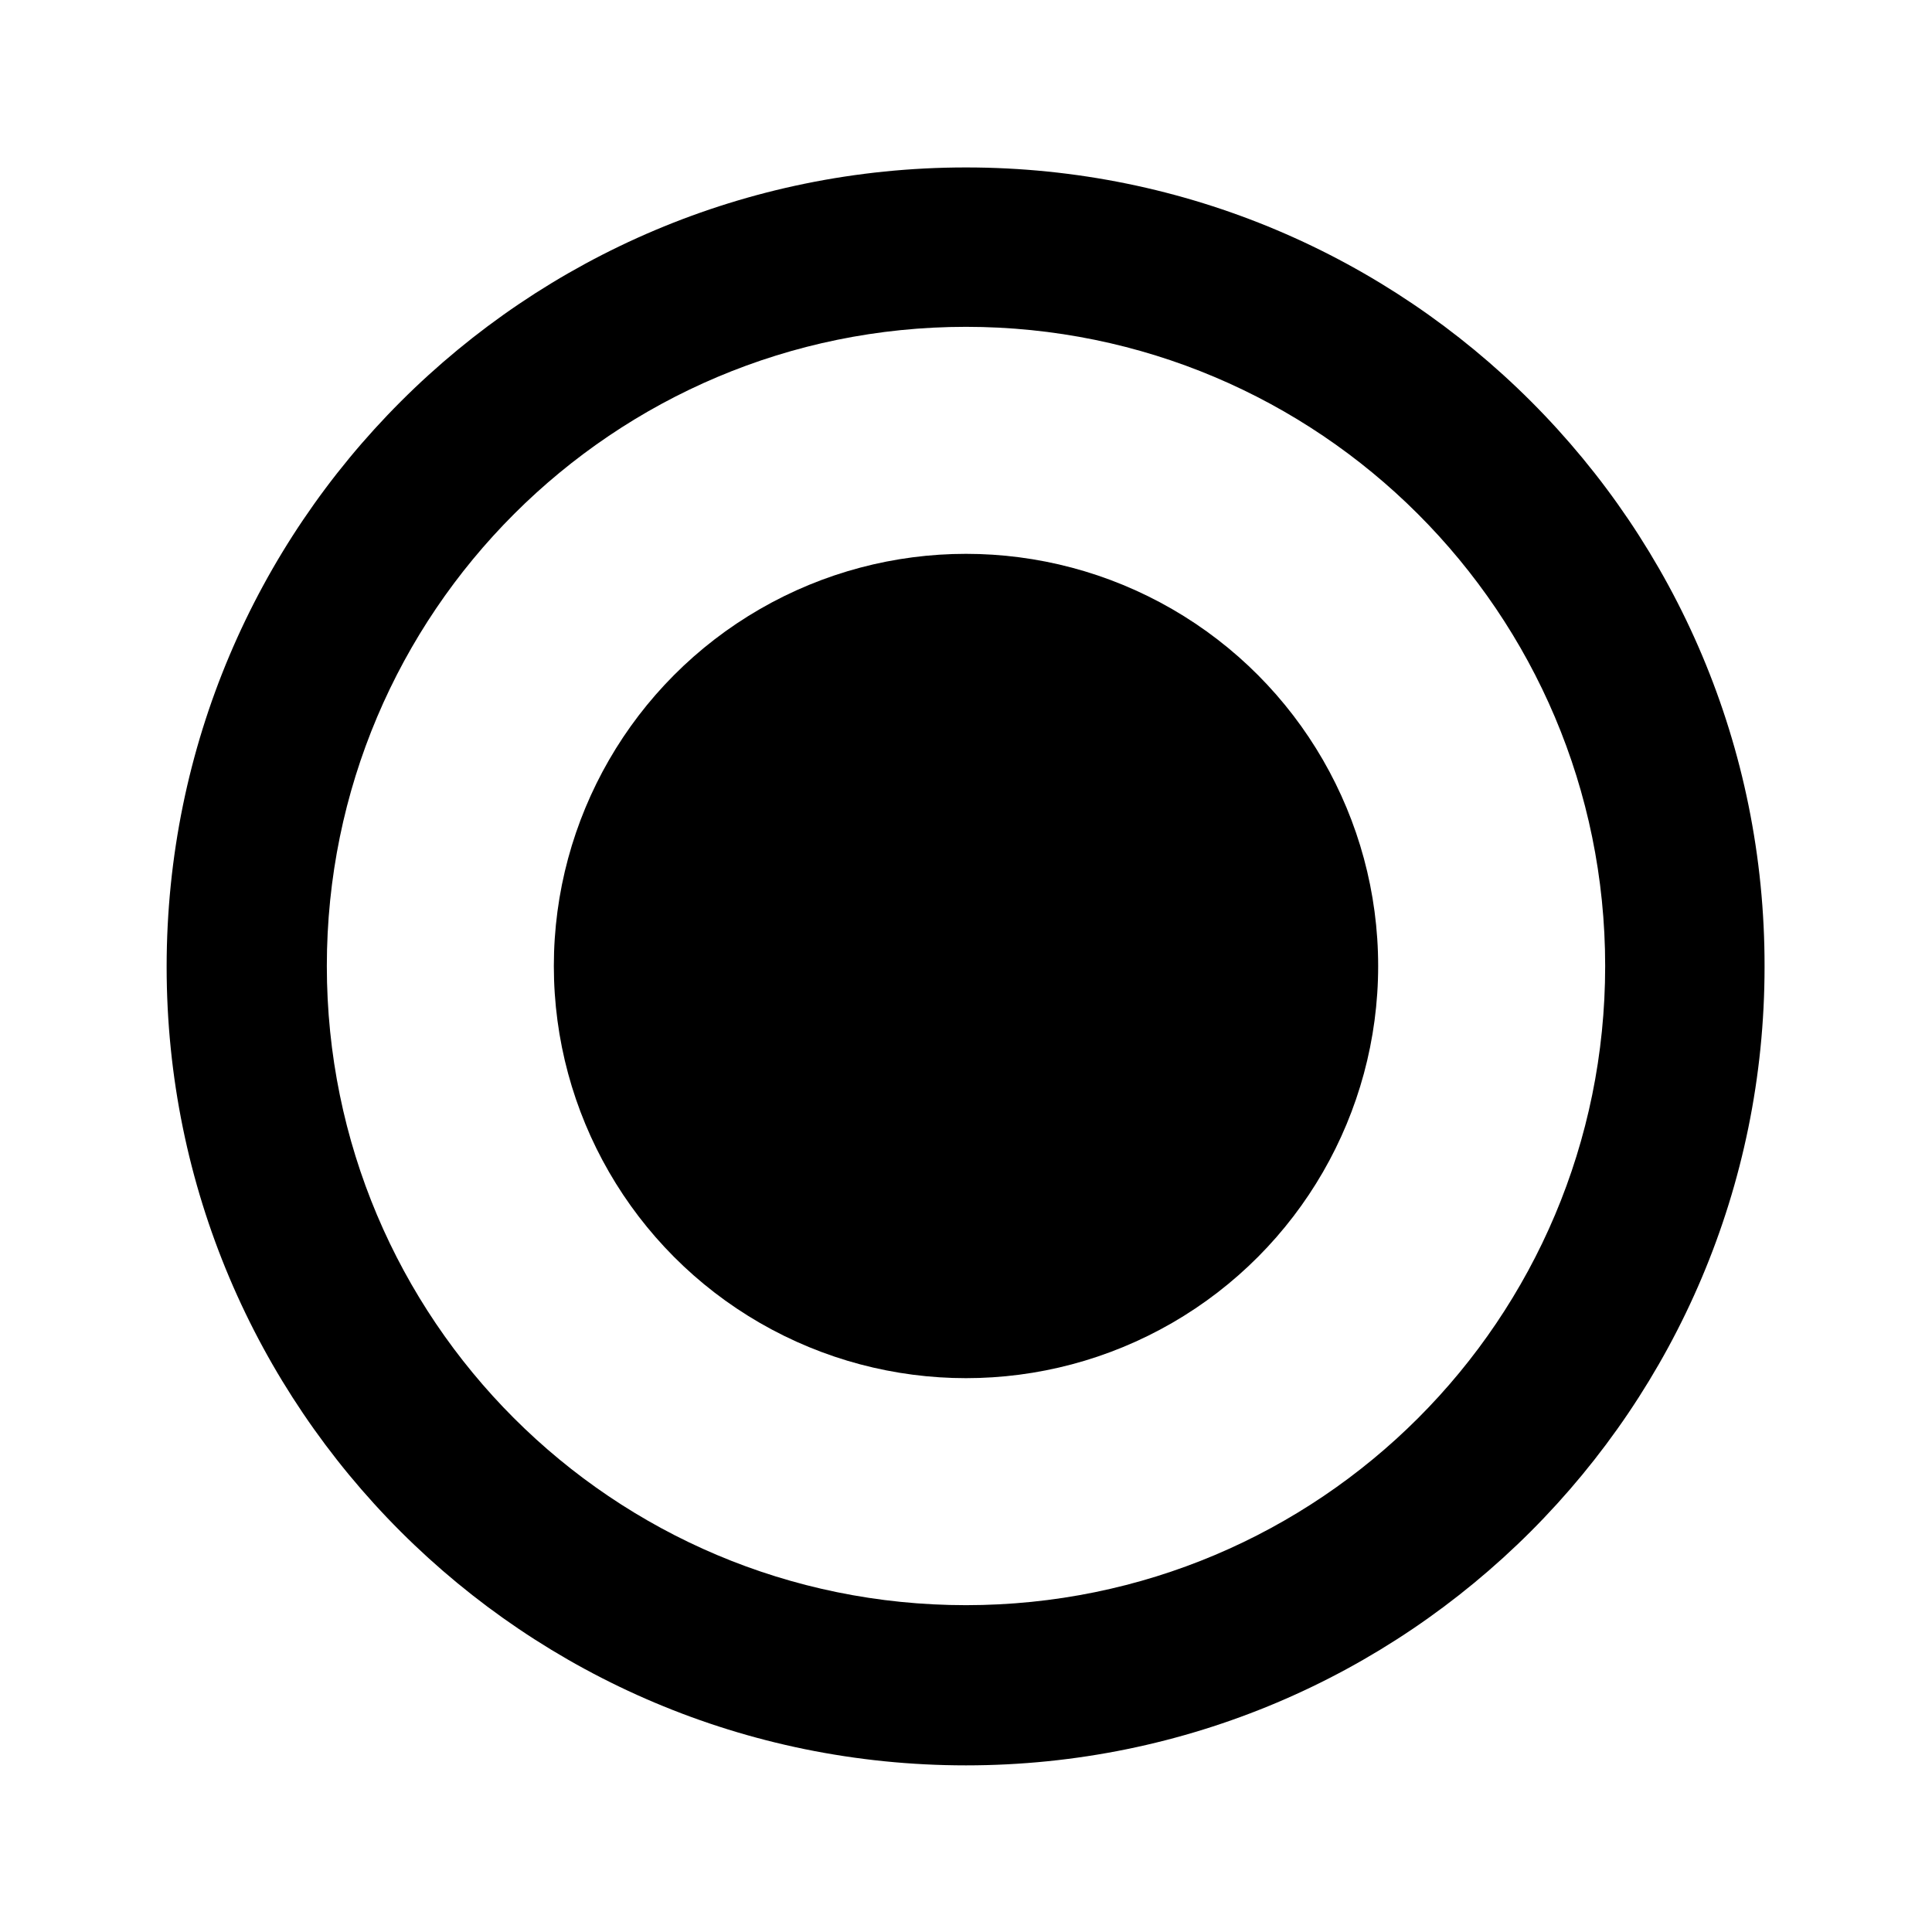 <?xml version="1.0" encoding="utf-8"?>
<!-- Generator: Adobe Illustrator 17.1.0, SVG Export Plug-In . SVG Version: 6.00 Build 0)  -->
<!DOCTYPE svg PUBLIC "-//W3C//DTD SVG 1.1//EN" "http://www.w3.org/Graphics/SVG/1.1/DTD/svg11.dtd">
<svg version="1.1" xmlns="http://www.w3.org/2000/svg" xmlns:xlink="http://www.w3.org/1999/xlink" x="0px" y="0px"
	 viewBox="0 0 24 24" enable-background="new 0 0 24 24" xml:space="preserve">
<g id="bg" display="none">
	<rect x="0" y="0" display="inline" fill="#FF5C56" width="24" height="24"/>
</g>
<g id="Layer_4">
</g>
<g id="svg">
	<circle cx="12" cy="12" r="5.12"/>
	<path d="M12,2.08c-5.48,0-9.93,4.44-9.93,9.93c0,5.48,4.44,9.92,9.93,9.92c5.48,0,9.92-4.44,9.92-9.92
		C21.93,6.52,17.48,2.08,12,2.08z M12,19.94c-4.39,0-7.94-3.55-7.94-7.94S7.62,4.06,12,4.06s7.94,3.55,7.94,7.94
		S16.39,19.94,12,19.94z"/>
</g>
<g id="png">
</g>
<g id="artboards">
</g>
<g id="Layer_6">
</g>
</svg>
